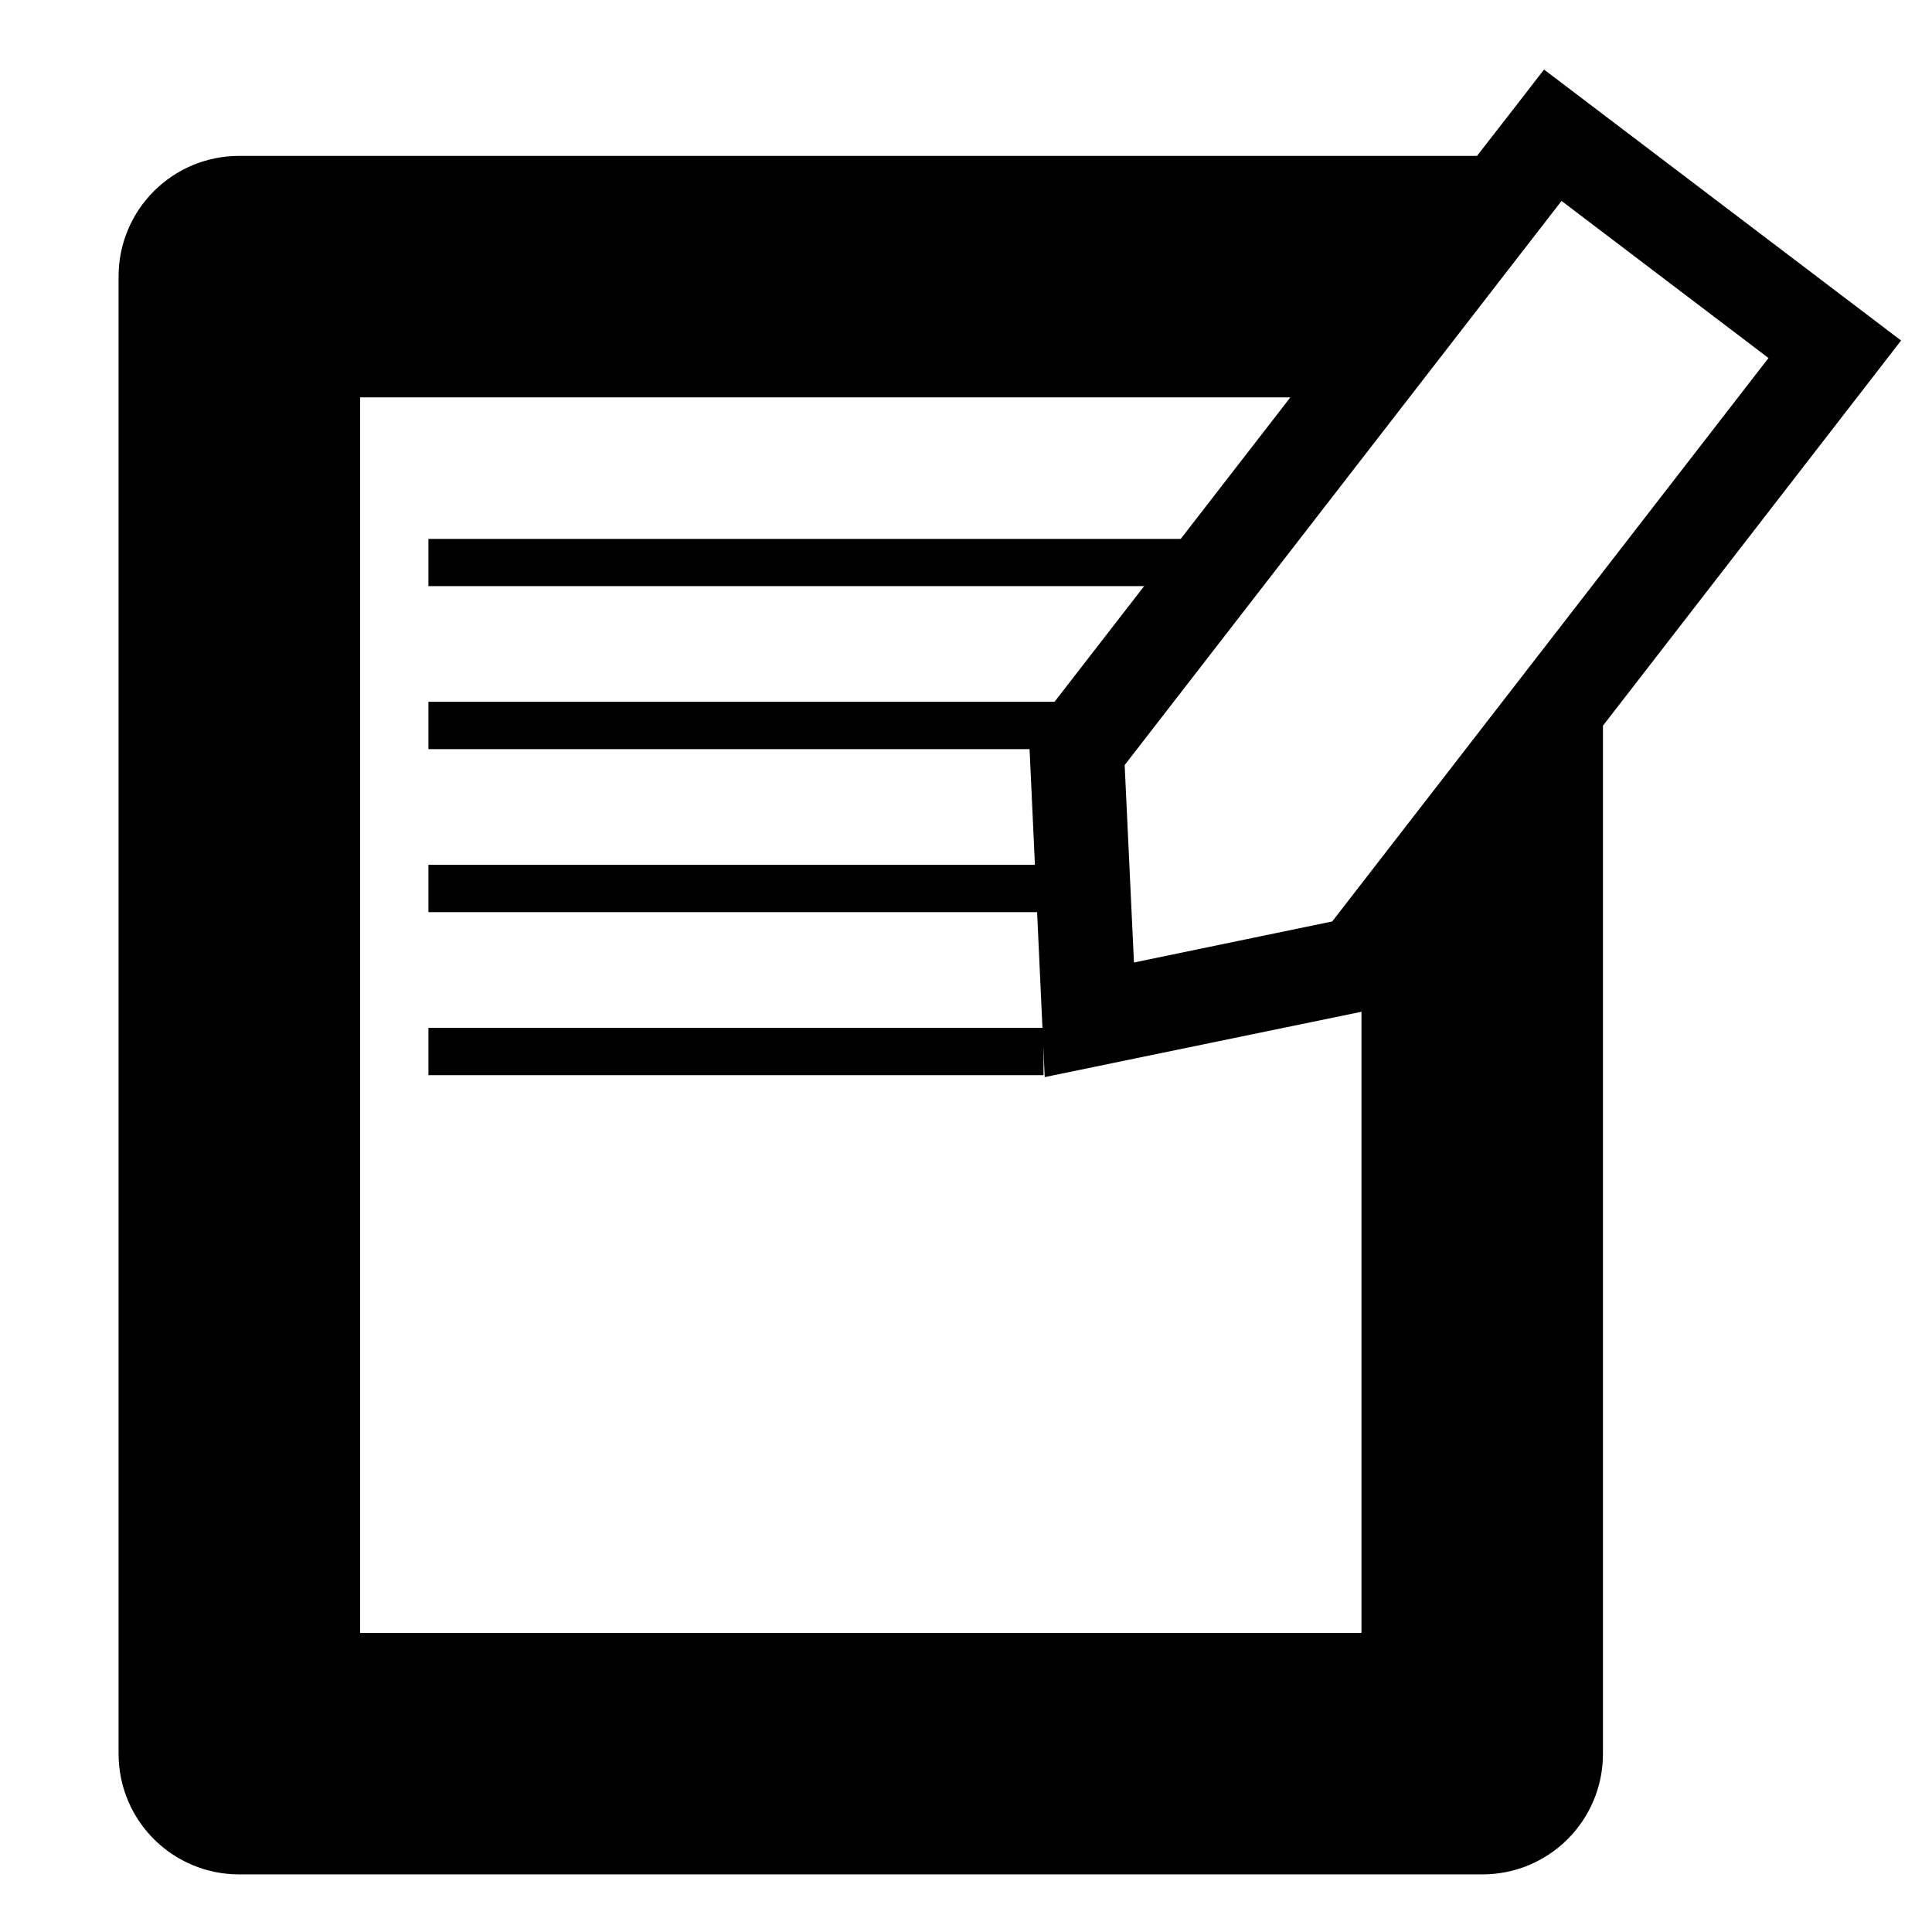 <svg
   id="svg4"
   version="1.1"
   width="16"
   viewBox="0 0 16 16"
   height="16">
  <defs
     id="defs8" />
  <path
     fill="currentColor"
     d="M 12.787 0.576 L 12.551 0.881 L 12.232 1.291 L 1.982 1.291 C 1.428 1.291 0.982 1.737 0.982 2.291 L 0.982 14.523 C 0.982 15.077 1.428 15.523 1.982 15.523 L 12.275 15.523 C 12.829 15.523 13.275 15.077 13.275 14.523 L 13.275 6.01 L 15.744 2.82 L 12.787 0.576 z M 12.932 1.664 L 14.646 2.965 L 11.033 7.631 L 9.391 7.971 L 9.314 6.336 L 12.932 1.664 z M 2.982 3.291 L 10.686 3.291 L 8.521 6.086 L 8.652 8.92 L 11.275 8.379 L 11.275 13.523 L 2.982 13.523 L 2.982 3.291 z "
     id="path2" />
  <path
     d="M 3.548,4.463 H 10.111 V 4.854 H 3.548 Z"
     fill="currentColor"
     id="rect835" />
  <path
     d="M 3.548,5.812 H 8.972 V 6.204 H 3.548 Z"
     fill="currentColor"
     id="rect837" />
  <path
     d="m 3.548,7.162 h 5.501 v 0.392 h -5.501 z"
     fill="currentColor"
     id="rect839" />
  <rect
     fill="currentColor"
     id="rect846"
     width="5.094"
     height="0.392"
     x="3.548"
     y="8.512" />
</svg>
